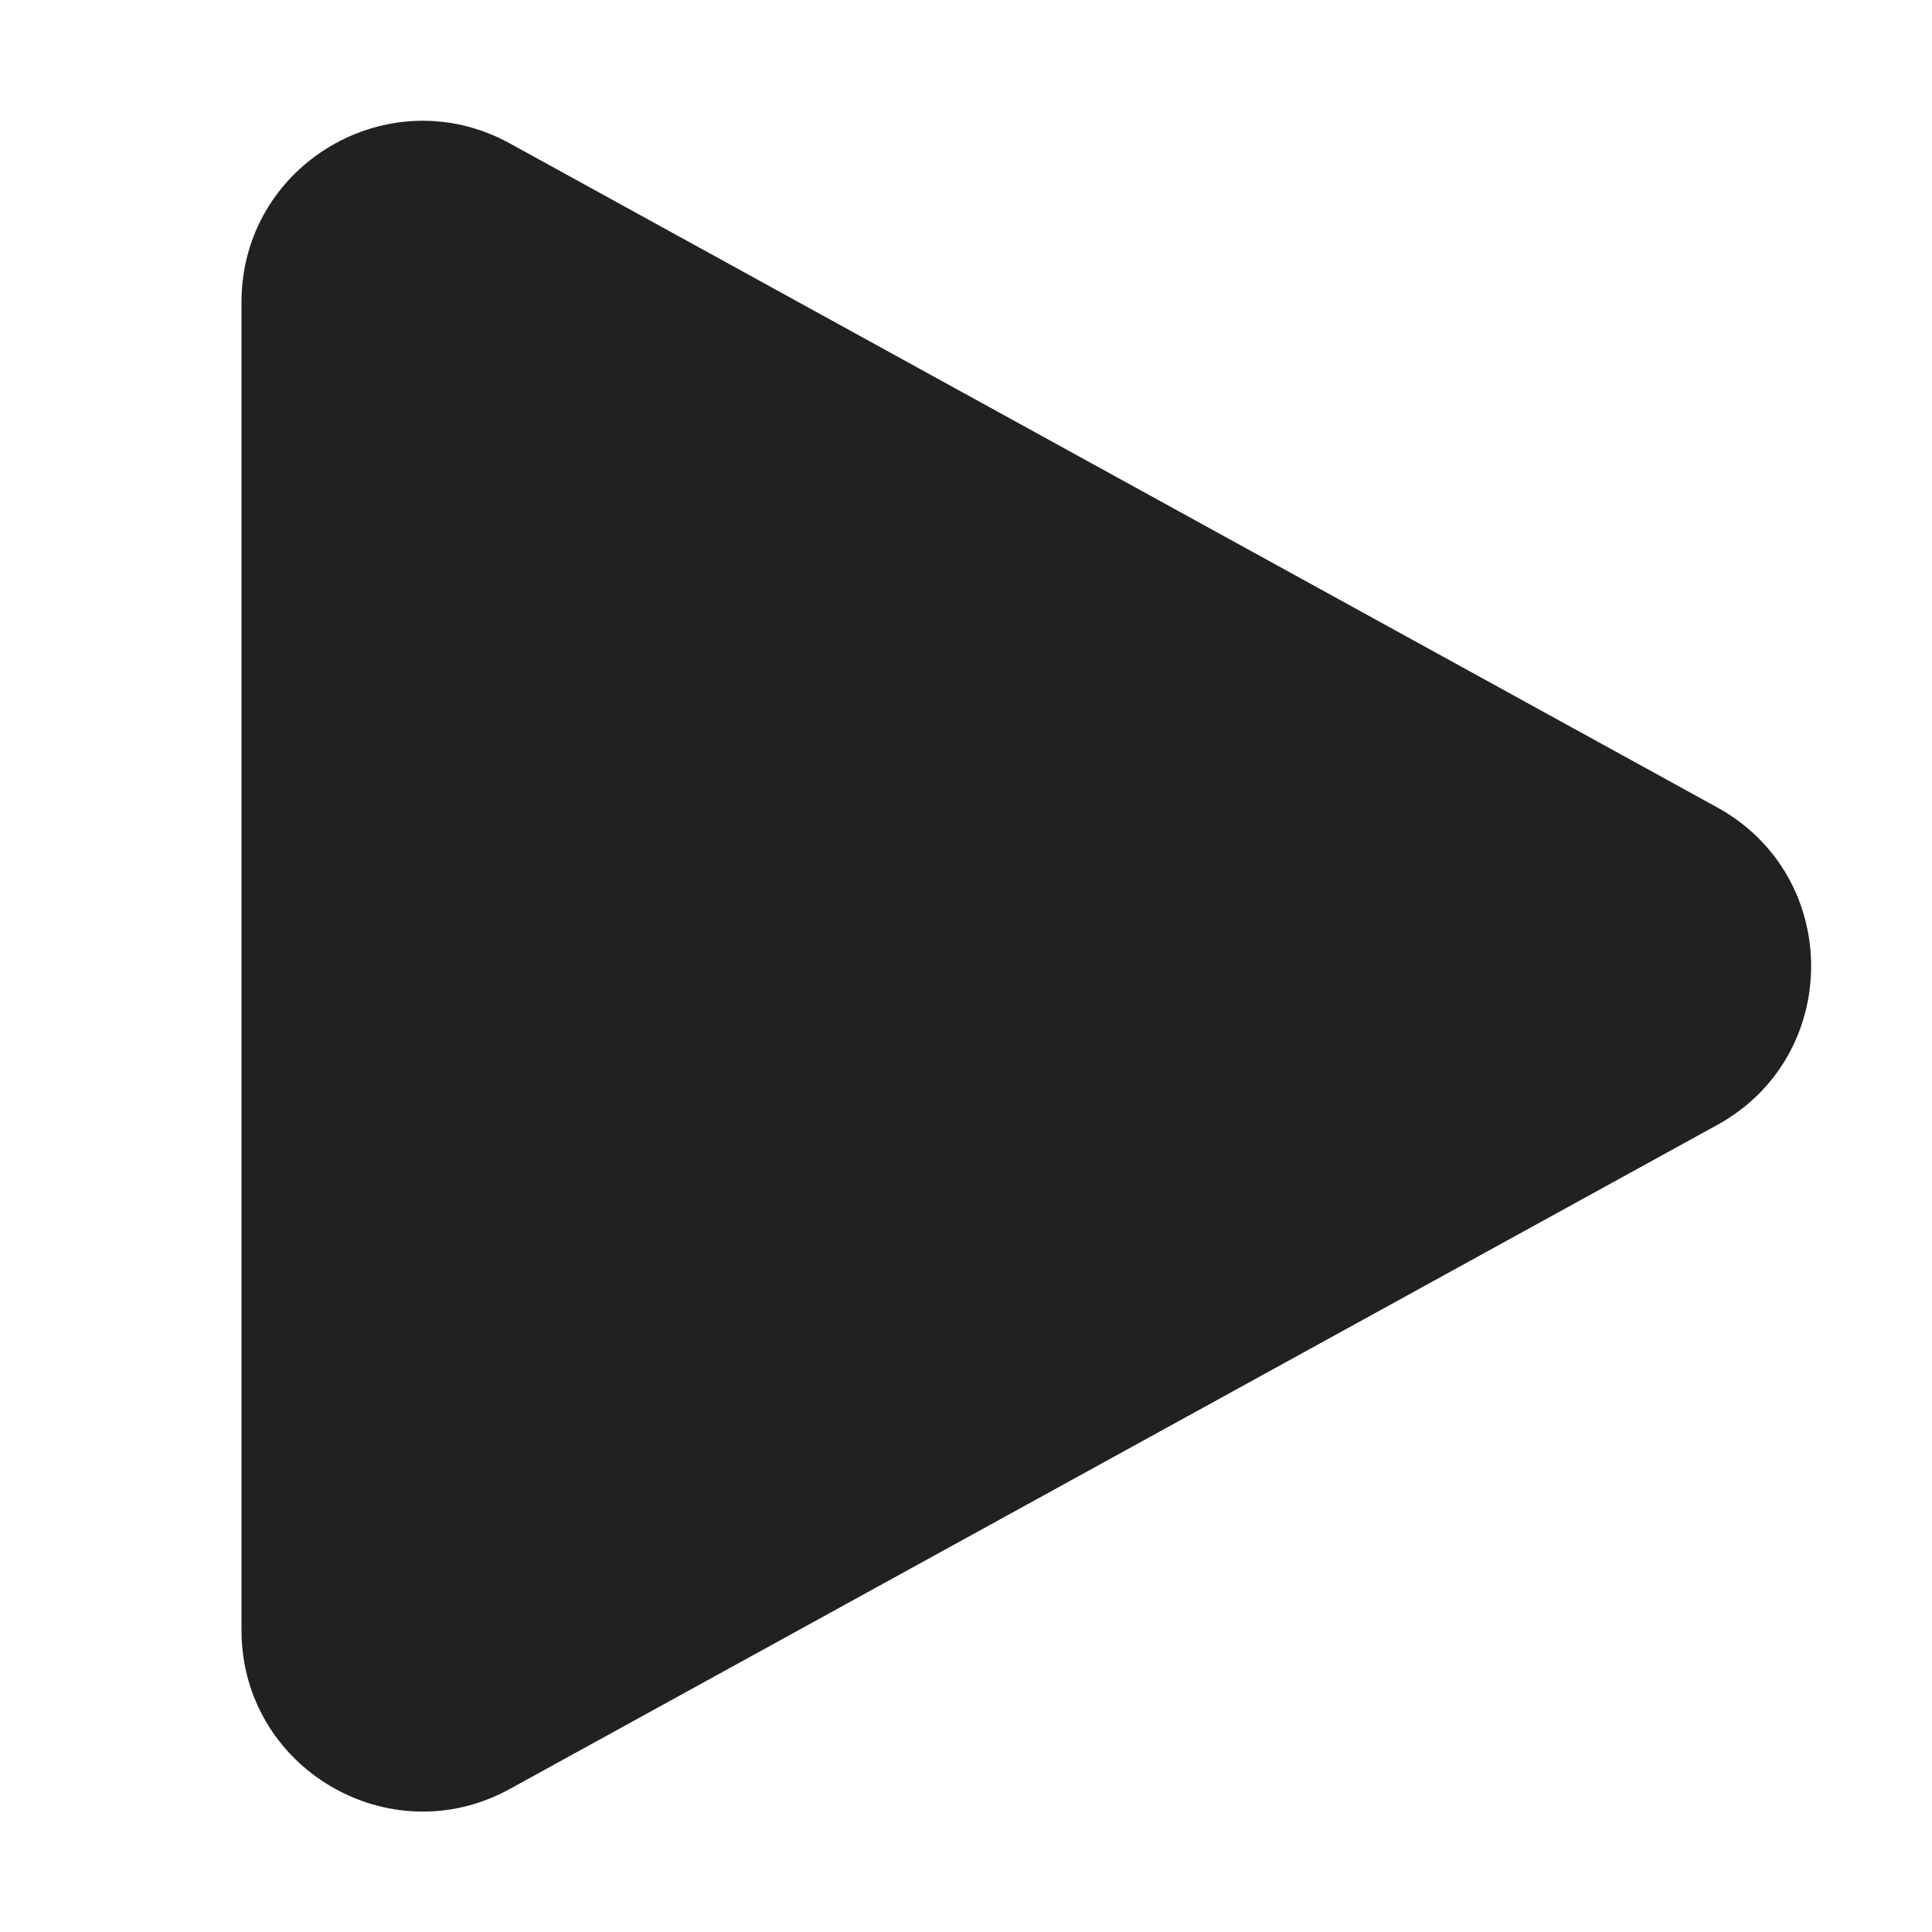 <svg width="16" height="16" viewBox="0 0 16 16" fill="none" xmlns="http://www.w3.org/2000/svg">
<path d="M14.222 6.687C15.258 7.257 15.258 8.746 14.222 9.316L4.223 14.815C3.223 15.365 2 14.641 2 13.501L2 2.502C2 1.361 3.223 0.638 4.223 1.188L14.222 6.687Z" fill="#212121"/>
</svg>
